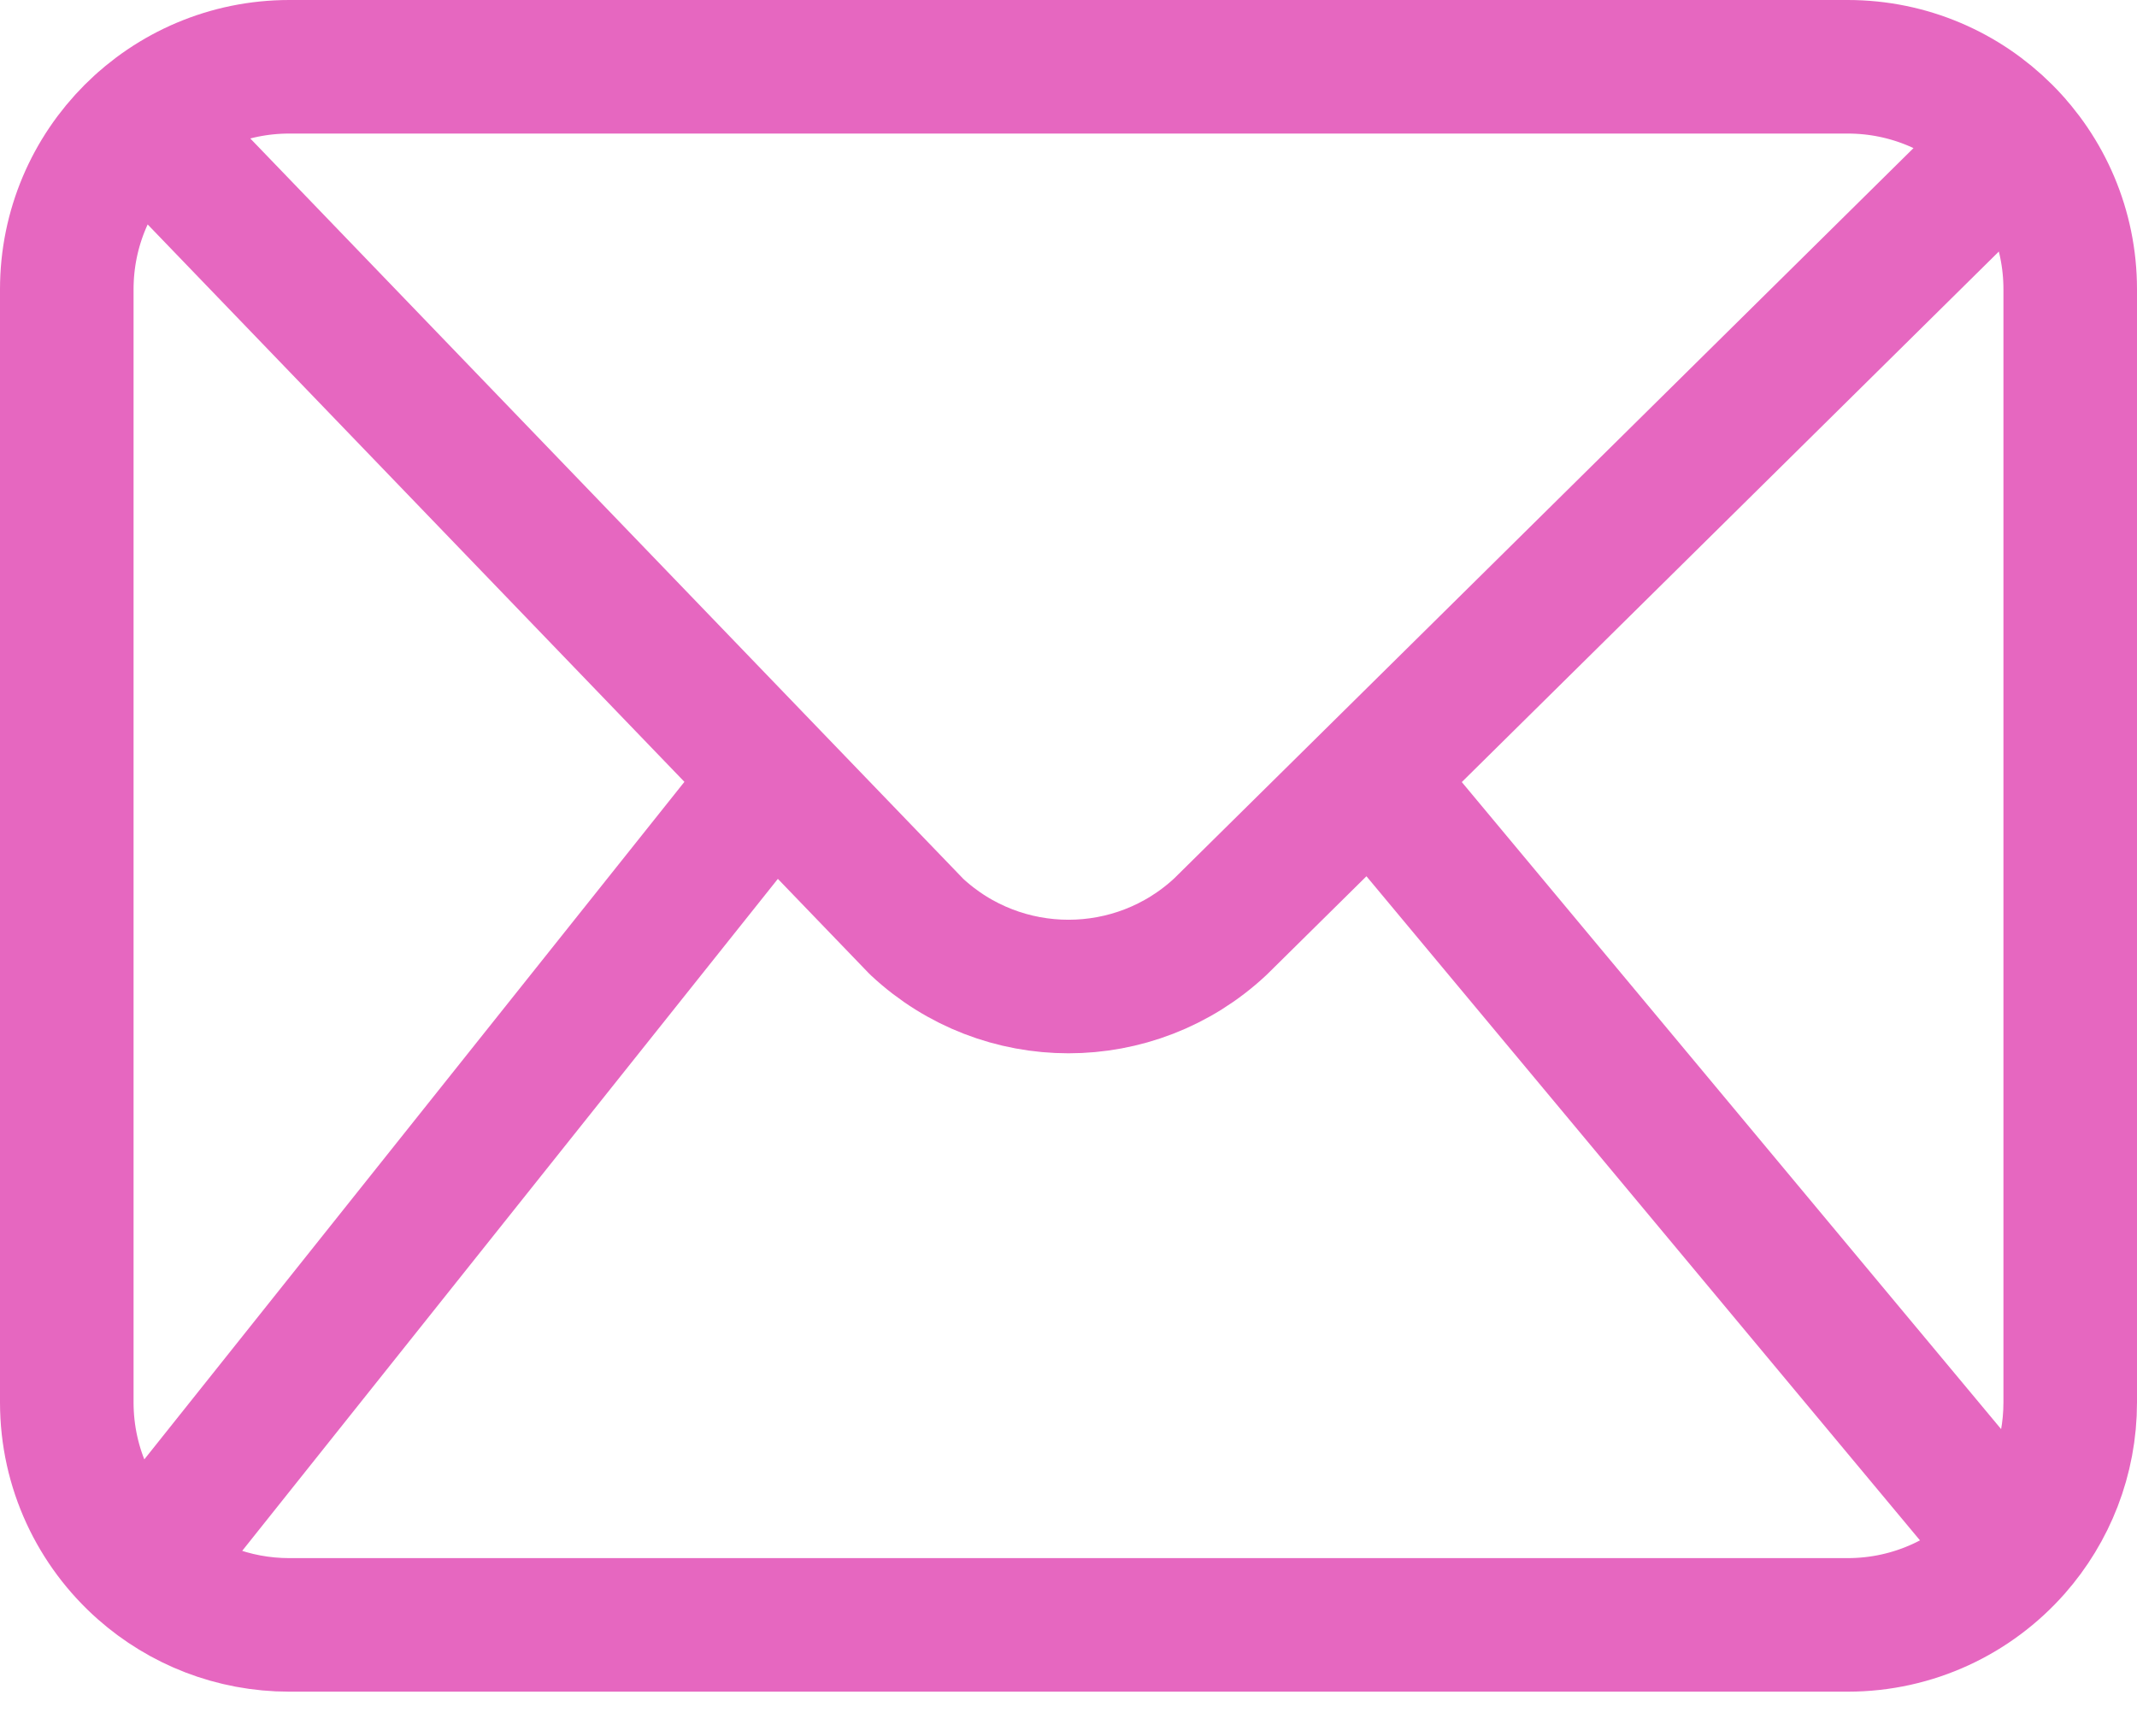 <svg width="32" height="26" viewBox="0 0 32 26" fill="none" xmlns="http://www.w3.org/2000/svg">
<path d="M2.128 1.833L11.577 11.646M30.167 2.128L20.533 11.646M2.128 23.5C2.716 24.019 3.488 24.333 4.333 24.333H27.667C28.662 24.333 29.556 23.897 30.167 23.205M2.128 23.5C1.436 22.889 1 21.996 1 21V4.333C1 2.492 2.492 1 4.333 1H27.667C29.508 1 31 2.492 31 4.333V21C31 21.845 30.685 22.617 30.167 23.205M2.128 23.5L11.577 11.646M11.577 11.646L13.726 13.877C15.006 15.072 16.994 15.072 18.274 13.877L20.533 11.646M20.533 11.646L30.167 23.205" stroke="#E667C0" stroke-width="2" stroke-linecap="round" stroke-linejoin="round"/>
</svg>
